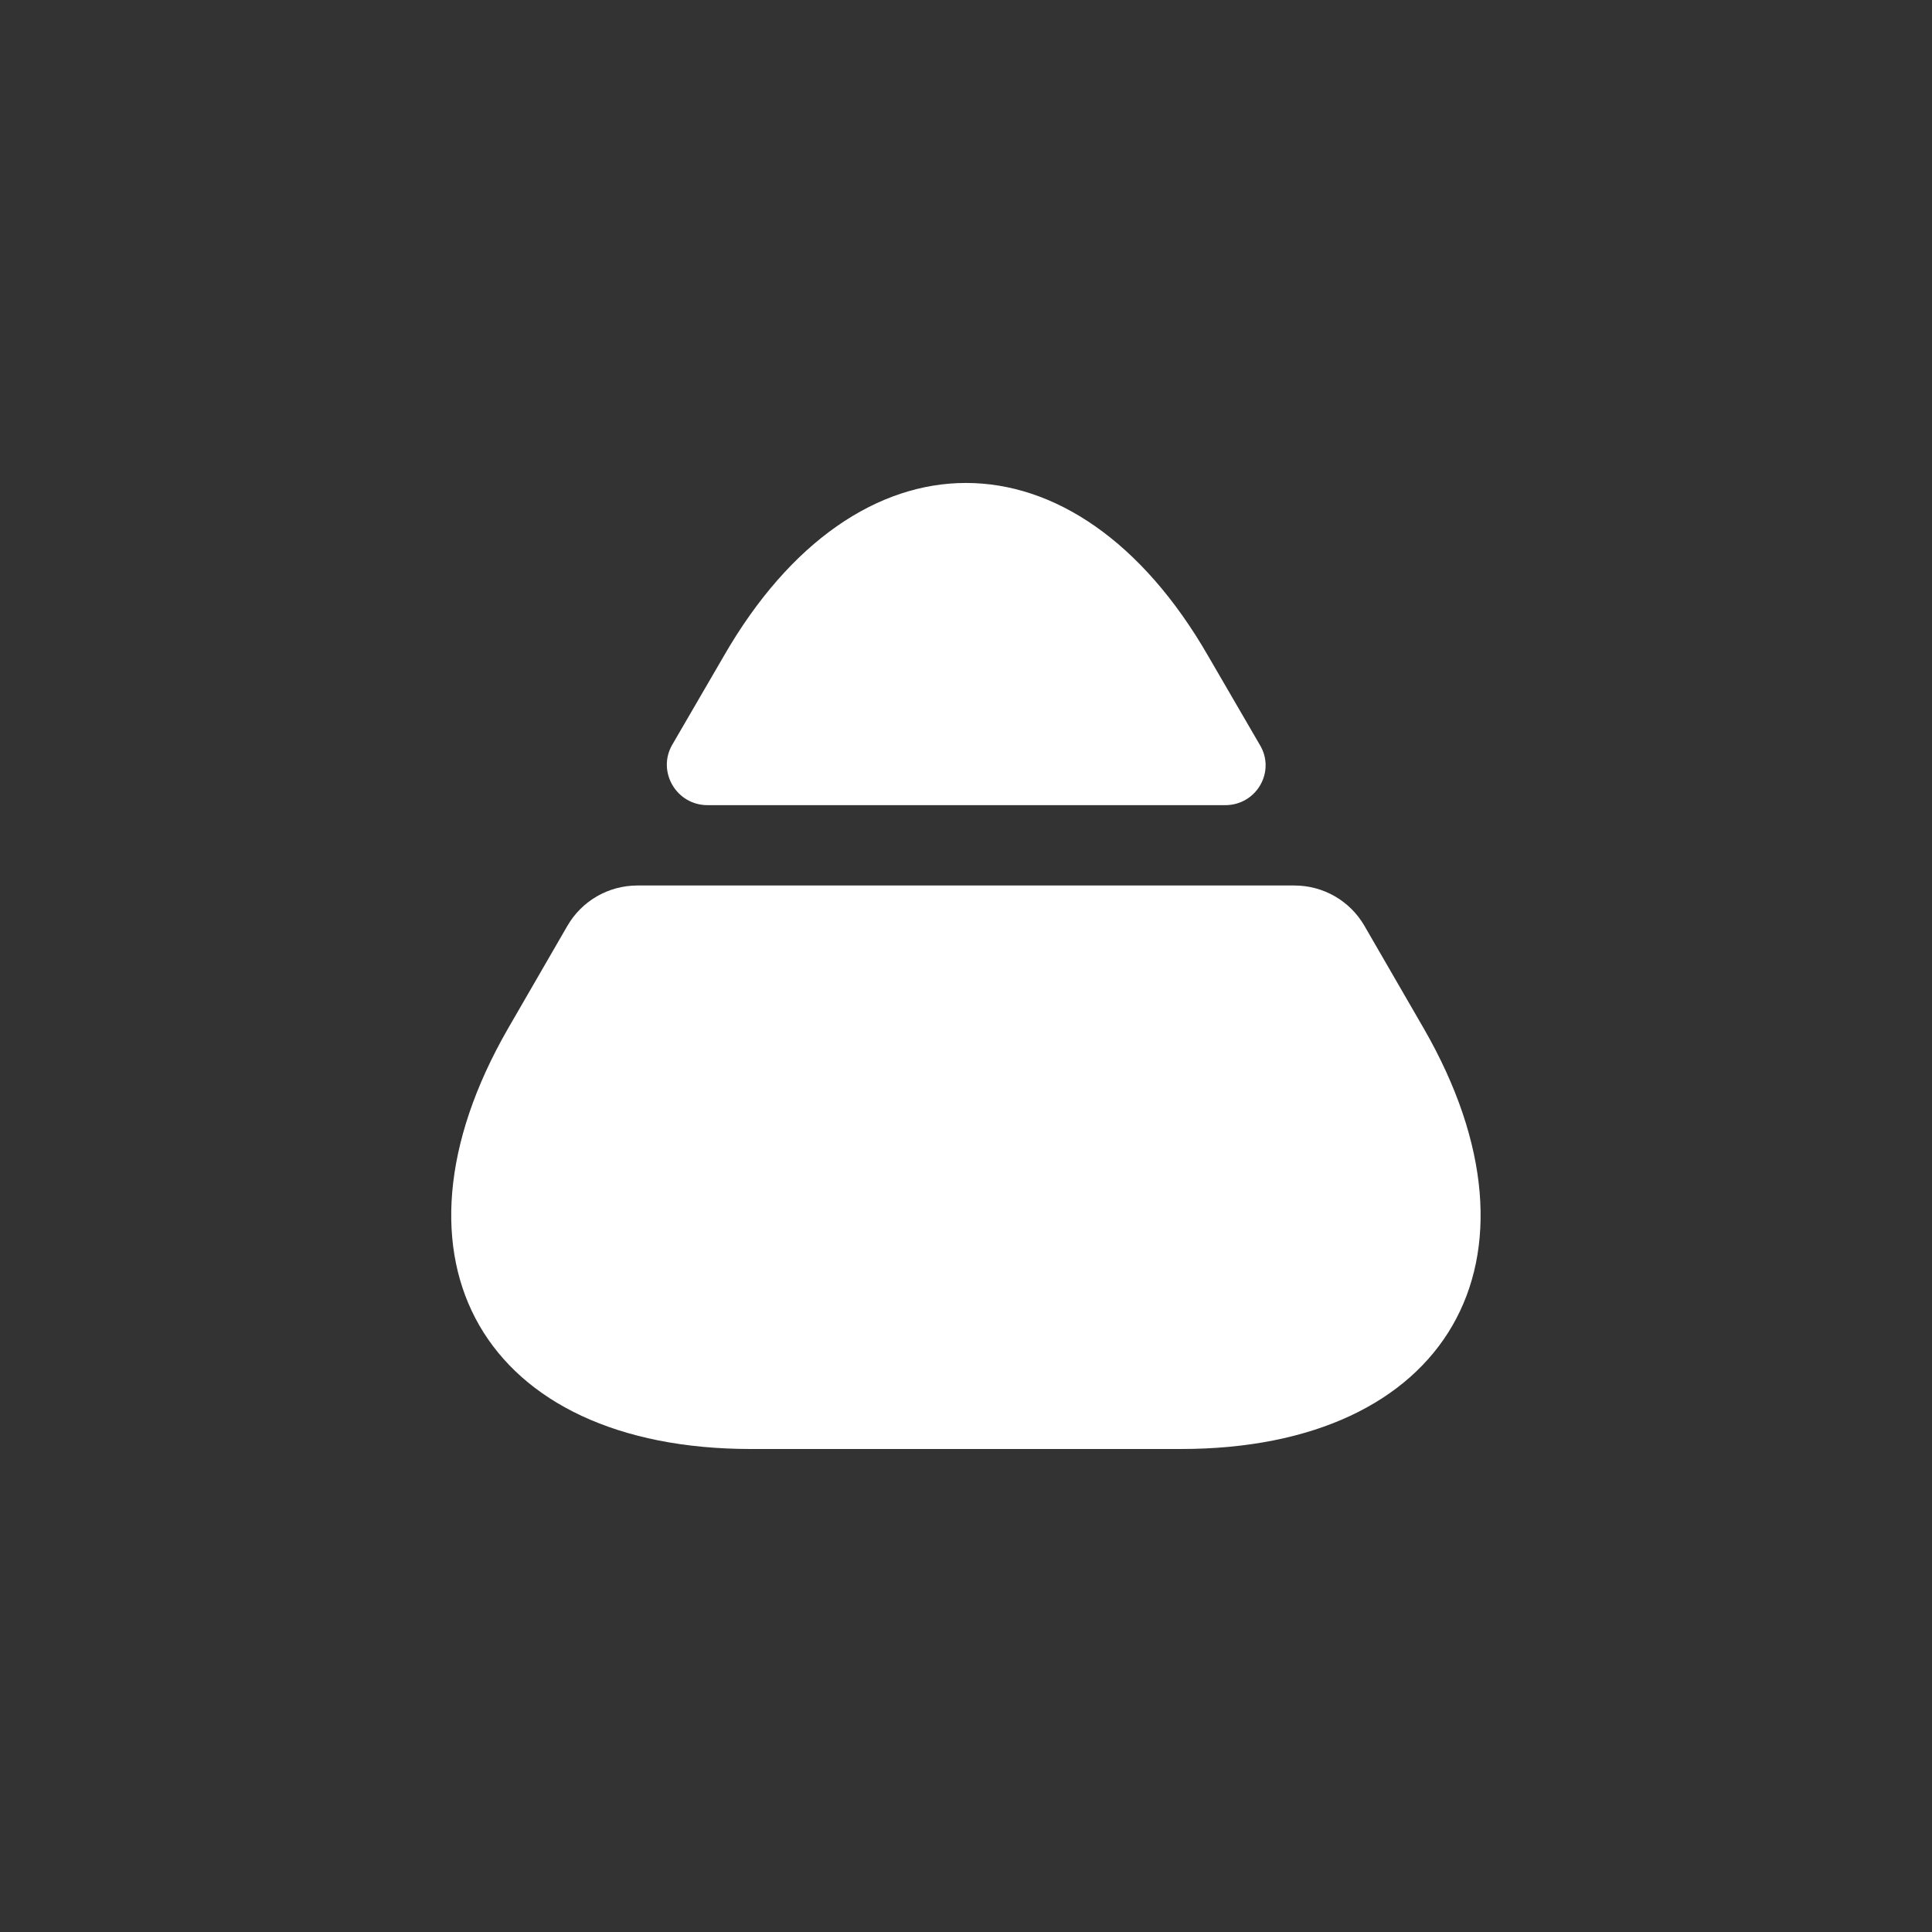 <svg width="24" height="24" viewBox="0 0 24 24" fill="none" xmlns="http://www.w3.org/2000/svg">
<rect x="0" y="0" width="24" height="24" fill="#333333" stroke="none"/>
<path d="M9.329 18H14.669C17.989 18 19.339 15.65 17.689 12.78L16.949 11.5C16.769 11.19 16.439 11 16.079 11H7.919C7.559 11 7.229 11.19 7.049 11.5L6.309 12.78C4.659 15.65 6.009 18 9.329 18Z" fill="white"/>
<path d="M8.79 10.002H15.22C15.61 10.002 15.85 9.583 15.65 9.253L15.01 8.152C13.36 5.282 10.64 5.282 8.99 8.152L8.35 9.253C8.16 9.583 8.4 10.002 8.79 10.002Z" fill="white"/>
</svg>
